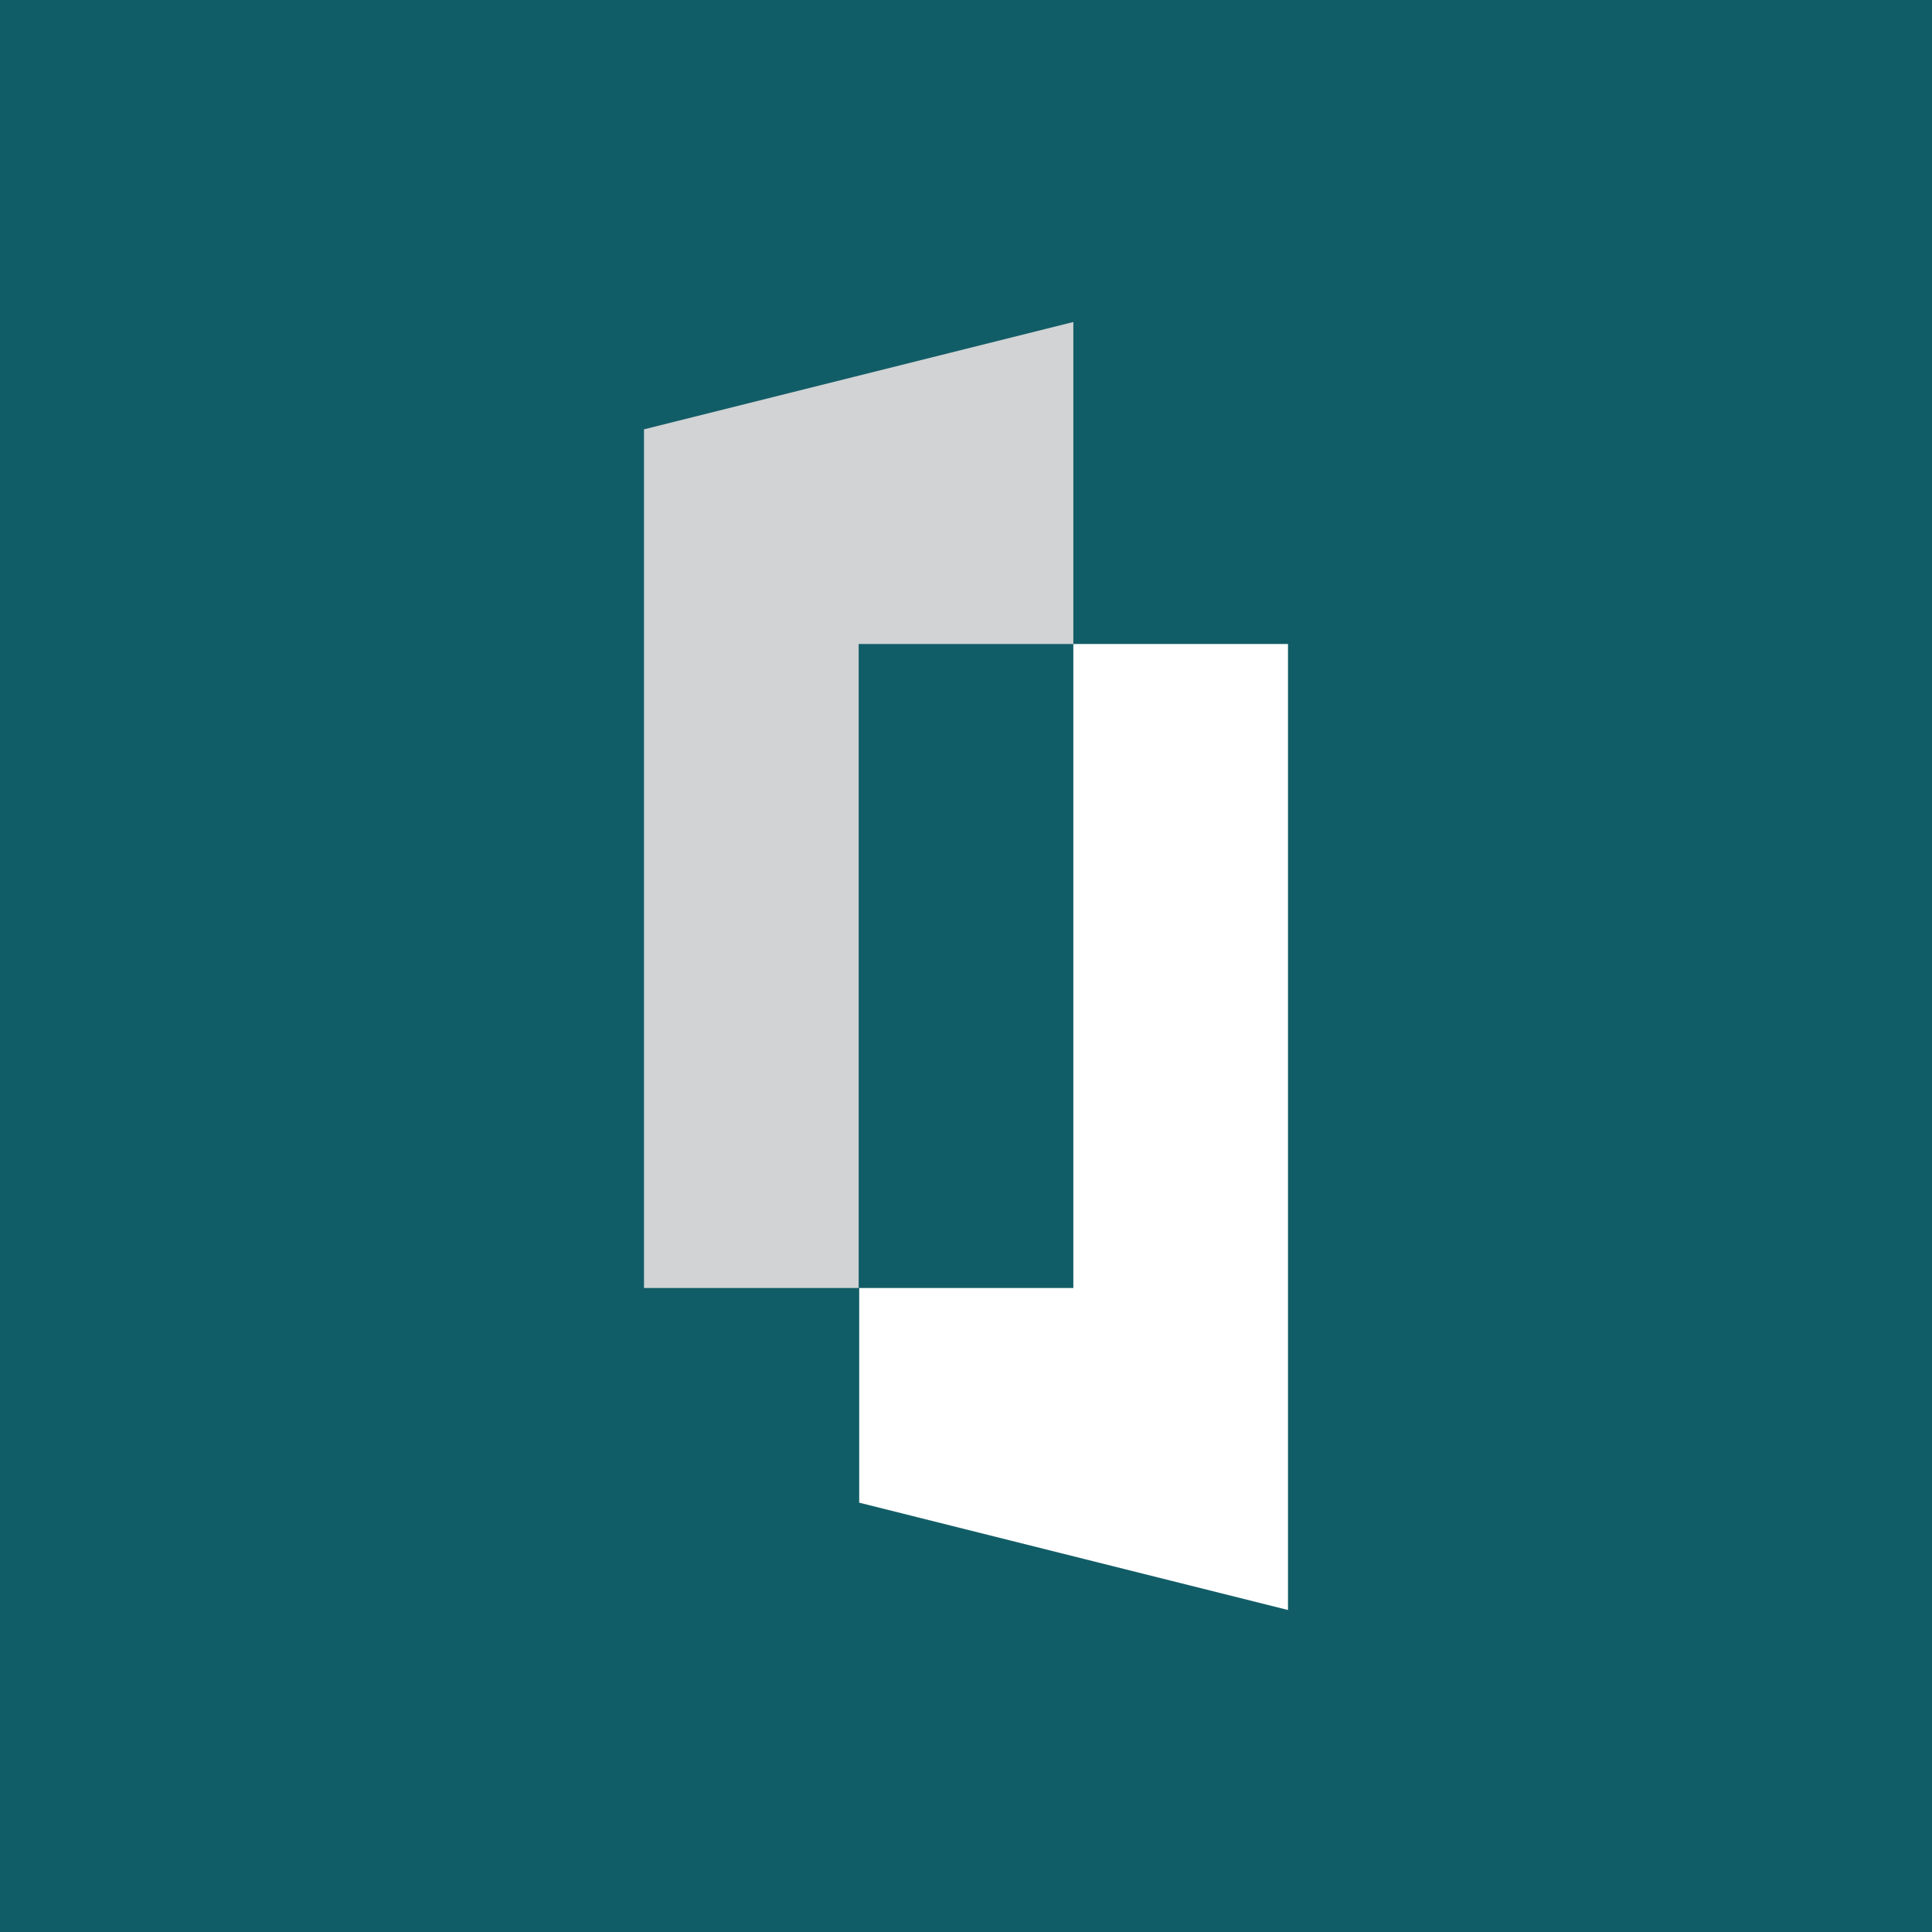 <!-- by TradingView --><svg width="18" height="18" xmlns="http://www.w3.org/2000/svg"><path fill="#115D67" d="M0 0h18v18H0z"/><path d="M10 6V3L6 4v8h2V6h2z" fill="#D1D3D4"/><path d="M10 6v6H8.005v2L12 15V6h-2z" fill="#fff"/></svg>